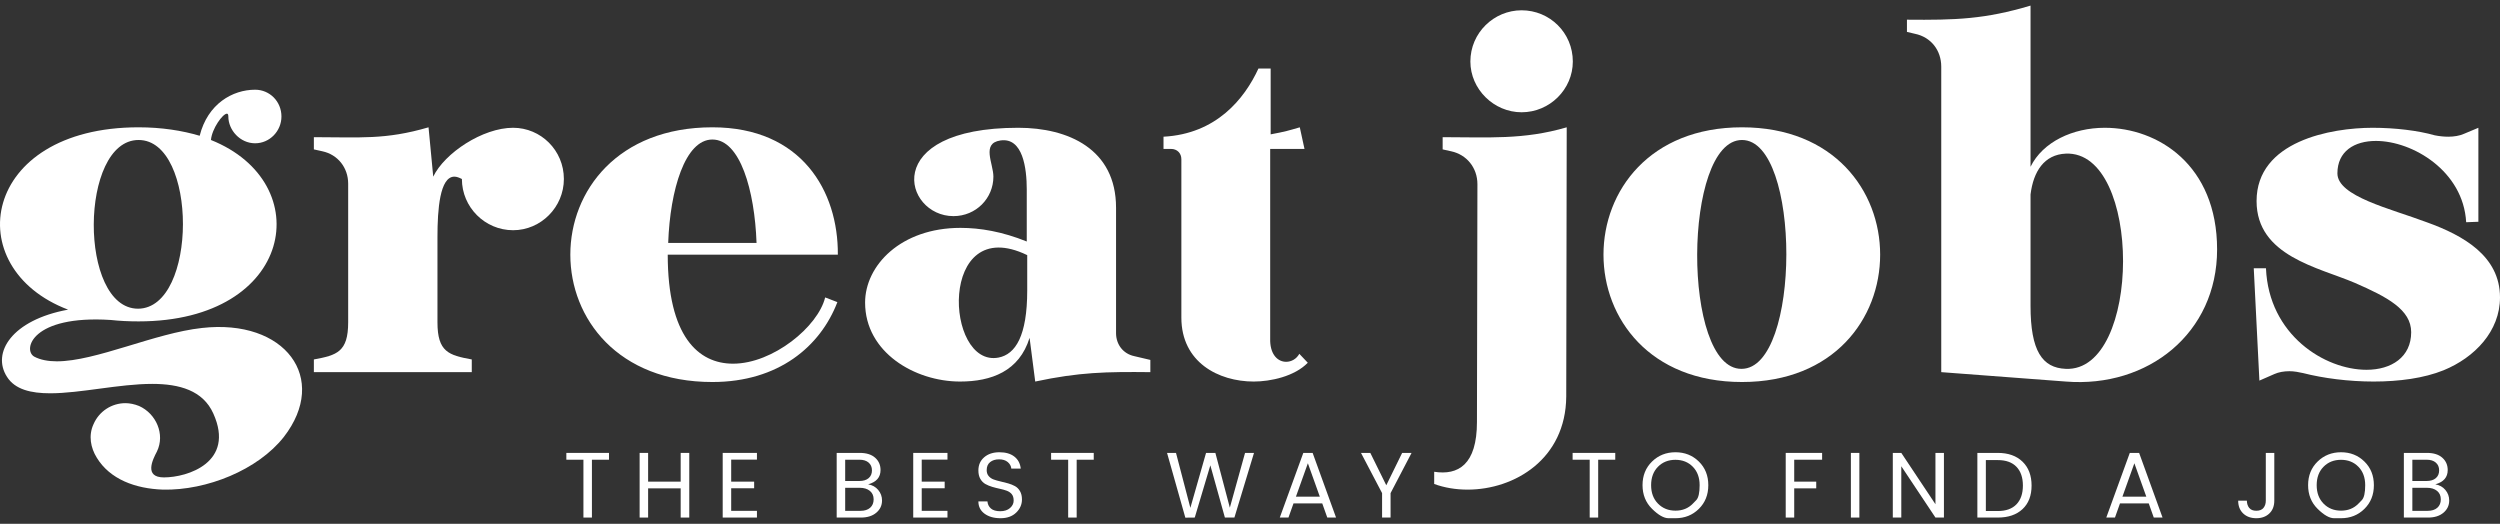 <?xml version="1.0" encoding="UTF-8"?>
<svg width="420px" height="88px" viewBox="0 0 420 88" version="1.1" xmlns="http://www.w3.org/2000/svg" xmlns:xlink="http://www.w3.org/1999/xlink">
    <rect x="0" y="0" width="420" height="88" fill="#333333" stroke="none"/>
    <title>great-jobs-0_white</title>
    <g id="Page-1" stroke="none" stroke-width="1" fill="none" fill-rule="evenodd">
        <g id="Letter" transform="translate(-88, -295)" fill="#FFFFFF" fill-rule="nonzero">
            <g id="great-jobs-0" transform="translate(88, 295)">
                <g id="Group" transform="translate(95, 75)">
                    <polygon id="Path" points="0.147 2.232 0.147 1.088 7.311 1.088 7.311 2.232 4.442 2.232 4.442 11.95 3.016 11.95 3.016 2.232"></polygon>
                    <polygon id="Path" points="19.354 1.088 20.797 1.088 20.797 11.95 19.354 11.95 19.354 7.044 13.884 7.044 13.884 11.95 12.457 11.95 12.457 1.088 13.884 1.088 13.884 5.916 19.354 5.916"></polygon>
                    <polygon id="Path" points="32.166 1.088 32.166 2.216 27.84 2.216 27.84 5.916 31.696 5.916 31.696 7.028 27.84 7.028 27.84 10.822 32.166 10.822 32.166 11.95 26.413 11.95 26.413 1.088"></polygon>
                    <path d="M45.563,1.088 L49.451,1.088 C50.558,1.088 51.415,1.357 52.021,1.895 C52.628,2.433 52.931,3.125 52.931,3.972 C52.931,5.184 52.236,5.983 50.846,6.37 C51.546,6.485 52.11,6.799 52.539,7.311 C52.967,7.823 53.181,8.413 53.181,9.082 C53.181,9.907 52.86,10.592 52.217,11.135 C51.575,11.679 50.715,11.95 49.639,11.95 L45.563,11.95 L45.563,1.088 Z M46.99,2.232 L46.99,5.806 L49.388,5.806 C50.046,5.806 50.561,5.646 50.932,5.328 C51.303,5.009 51.488,4.575 51.488,4.027 C51.488,3.478 51.303,3.042 50.932,2.718 C50.561,2.394 50.046,2.232 49.388,2.232 L46.99,2.232 Z M46.99,10.822 L49.56,10.822 C50.25,10.822 50.791,10.649 51.183,10.305 C51.575,9.96 51.771,9.487 51.771,8.886 C51.771,8.285 51.559,7.812 51.136,7.467 C50.713,7.123 50.151,6.95 49.451,6.95 L46.99,6.95 L46.99,10.822 Z" id="Shape"></path>
                    <polygon id="Path" points="64.175 1.088 64.175 2.216 59.849 2.216 59.849 5.916 63.705 5.916 63.705 7.028 59.849 7.028 59.849 10.822 64.175 10.822 64.175 11.95 58.422 11.95 58.422 1.088"></polygon>
                    <path d="M70.764,3.987 C70.764,4.385 70.873,4.714 71.093,4.975 C71.312,5.236 71.594,5.43 71.939,5.555 C72.284,5.68 72.668,5.79 73.091,5.884 C73.515,5.978 73.938,6.085 74.361,6.206 C74.784,6.326 75.168,6.48 75.513,6.668 C75.858,6.856 76.14,7.138 76.36,7.514 C76.579,7.891 76.689,8.356 76.689,8.909 C76.689,9.756 76.365,10.493 75.717,11.12 C75.069,11.747 74.194,12.06 73.091,12.06 C71.989,12.06 71.093,11.807 70.403,11.3 C69.713,10.793 69.369,10.106 69.369,9.239 L70.889,9.239 C70.931,9.73 71.127,10.127 71.477,10.43 C71.827,10.733 72.347,10.885 73.037,10.885 C73.726,10.885 74.275,10.707 74.682,10.352 C75.09,9.996 75.294,9.581 75.294,9.105 C75.294,8.63 75.184,8.264 74.965,8.008 C74.745,7.752 74.463,7.561 74.118,7.436 C73.773,7.311 73.389,7.204 72.966,7.115 C72.543,7.026 72.12,6.919 71.696,6.793 C71.273,6.668 70.889,6.509 70.544,6.315 C70.199,6.122 69.917,5.835 69.698,5.453 C69.478,5.072 69.369,4.599 69.369,4.035 C69.369,3.115 69.695,2.376 70.348,1.817 C71.001,1.257 71.853,0.978 72.903,0.978 C73.954,0.978 74.79,1.221 75.411,1.707 C76.033,2.193 76.391,2.864 76.485,3.721 L74.902,3.721 C74.86,3.293 74.659,2.927 74.298,2.624 C73.938,2.321 73.452,2.169 72.841,2.169 C72.229,2.169 71.73,2.323 71.344,2.632 C70.957,2.94 70.764,3.392 70.764,3.988 L70.764,3.987 Z" id="Path"></path>
                    <polygon id="Path" points="81.585 2.232 81.585 1.088 88.748 1.088 88.748 2.232 85.88 2.232 85.88 11.95 84.453 11.95 84.453 2.232"></polygon>
                    <polygon id="Path" points="114.168 1.088 115.673 1.088 112.381 11.95 110.782 11.95 108.337 3.172 105.719 11.95 104.136 11.966 101.064 1.088 102.568 1.088 104.982 10.32 107.616 1.088 109.183 1.088 111.613 10.289"></polygon>
                    <path d="M127.983,11.95 L127.137,9.568 L122.309,9.568 L121.462,11.95 L120.004,11.95 L123.955,1.088 L125.522,1.088 L129.457,11.95 L127.983,11.95 Z M122.716,8.439 L126.729,8.439 L124.723,2.828 L122.716,8.439 Z" id="Shape"></path>
                    <polygon id="Path" points="138.616 11.95 137.19 11.95 137.19 7.844 133.647 1.088 135.214 1.088 137.895 6.527 140.56 1.088 142.143 1.088 138.616 7.844"></polygon>
                    <polygon id="Path" points="169.199 2.232 169.199 1.088 176.363 1.088 176.363 2.232 173.494 2.232 173.494 11.95 172.068 11.95 172.068 2.232"></polygon>
                    <path d="M189.394,9.615 C189.394,9.615 189.585,9.419 189.966,9.027 C190.348,8.635 190.538,7.797 190.538,6.511 C190.538,5.226 190.157,4.194 189.394,3.415 C188.631,2.637 187.657,2.248 186.471,2.248 C185.285,2.248 184.308,2.637 183.539,3.415 C182.771,4.194 182.387,5.226 182.387,6.511 C182.387,7.797 182.774,8.831 183.547,9.615 C184.321,10.399 185.298,10.79 186.479,10.79 C187.659,10.79 188.631,10.399 189.394,9.615 L189.394,9.615 Z M186.479,12.06 C186.479,12.06 186.089,12.06 185.311,12.06 C184.532,12.06 183.61,11.535 182.544,10.485 C181.478,9.435 180.945,8.107 180.945,6.503 C180.945,4.899 181.478,3.577 182.544,2.538 C183.61,1.498 184.922,0.978 186.479,0.978 C188.036,0.978 189.345,1.498 190.405,2.538 C191.466,3.577 191.996,4.902 191.996,6.511 C191.996,8.12 191.466,9.448 190.405,10.493 C189.345,11.538 188.036,12.06 186.479,12.06 L186.479,12.06 Z" id="Shape"></path>
                    <polygon id="Path" points="205.001 11.95 205.001 1.088 211.115 1.088 211.115 2.232 206.428 2.232 206.428 5.916 210.127 5.916 210.127 7.044 206.428 7.044 206.428 11.95"></polygon>
                    <polygon id="Path" points="215.948 11.95 215.948 1.088 217.374 1.088 217.374 11.95"></polygon>
                    <polygon id="Path" points="230.155 1.088 231.581 1.088 231.581 11.95 230.155 11.95 224.418 3.329 224.418 11.95 222.991 11.95 222.991 1.088 224.418 1.088 230.155 9.709"></polygon>
                    <path d="M238.624,10.853 L240.631,10.853 C242,10.853 243.045,10.477 243.766,9.725 C244.487,8.972 244.847,7.922 244.847,6.574 C244.847,5.226 244.487,4.176 243.766,3.423 C243.045,2.671 242,2.295 240.631,2.295 L238.624,2.295 L238.624,10.853 Z M240.631,1.088 C242.387,1.088 243.771,1.579 244.785,2.561 C245.798,3.543 246.305,4.881 246.305,6.574 C246.305,8.267 245.798,9.586 244.785,10.532 C243.771,11.478 242.387,11.95 240.631,11.95 L237.198,11.95 L237.198,1.088 L240.631,1.088 Z" id="Shape"></path>
                    <path d="M266.834,11.95 L265.988,9.568 L261.16,9.568 L260.314,11.95 L258.856,11.95 L262.806,1.088 L264.373,1.088 L268.308,11.95 L266.834,11.95 Z M261.568,8.439 L265.58,8.439 L263.574,2.828 L261.568,8.439 Z" id="Shape"></path>
                    <path d="M285.655,9.113 L285.655,1.088 L287.082,1.088 L287.082,9.113 C287.082,10.012 286.805,10.728 286.251,11.261 C285.697,11.794 284.965,12.06 284.056,12.06 C283.147,12.06 282.413,11.794 281.854,11.261 C281.295,10.728 281.015,10.012 281.015,9.113 L282.473,9.113 C282.483,9.615 282.617,10.022 282.873,10.336 C283.129,10.649 283.526,10.806 284.064,10.806 C284.602,10.806 285.002,10.647 285.263,10.328 C285.524,10.009 285.655,9.604 285.655,9.113 L285.655,9.113 Z" id="Path"></path>
                    <path d="M301.21,9.615 C301.21,9.615 301.401,9.419 301.782,9.027 C302.164,8.635 302.354,7.797 302.354,6.511 C302.354,5.226 301.973,4.194 301.21,3.415 C300.447,2.637 299.473,2.248 298.287,2.248 C297.101,2.248 296.123,2.637 295.355,3.415 C294.587,4.194 294.203,5.226 294.203,6.511 C294.203,7.797 294.59,8.831 295.363,9.615 C296.137,10.399 297.114,10.79 298.294,10.79 C299.475,10.79 300.447,10.399 301.21,9.615 L301.21,9.615 Z M298.294,12.06 C298.294,12.06 297.905,12.06 297.127,12.06 C296.348,12.06 295.426,11.535 294.36,10.485 C293.294,9.435 292.761,8.107 292.761,6.503 C292.761,4.899 293.294,3.577 294.36,2.538 C295.426,1.498 296.737,0.978 298.294,0.978 C299.851,0.978 301.16,1.498 302.221,2.538 C303.282,3.577 303.812,4.902 303.812,6.511 C303.812,8.12 303.282,9.448 302.221,10.493 C301.16,11.538 299.851,12.06 298.294,12.06 L298.294,12.06 Z" id="Shape"></path>
                    <path d="M308.849,1.088 L312.736,1.088 C313.844,1.088 314.701,1.357 315.307,1.895 C315.913,2.433 316.216,3.125 316.216,3.972 C316.216,5.184 315.521,5.983 314.132,6.37 C314.832,6.485 315.396,6.799 315.824,7.311 C316.253,7.823 316.467,8.413 316.467,9.082 C316.467,9.907 316.146,10.592 315.503,11.135 C314.86,11.679 314.001,11.95 312.925,11.95 L308.849,11.95 L308.849,1.088 Z M310.275,2.232 L310.275,5.806 L312.674,5.806 C313.332,5.806 313.847,5.646 314.218,5.328 C314.589,5.009 314.774,4.575 314.774,4.027 C314.774,3.478 314.589,3.042 314.218,2.718 C313.847,2.394 313.332,2.232 312.674,2.232 L310.275,2.232 Z M310.275,10.822 L312.846,10.822 C313.536,10.822 314.077,10.649 314.469,10.305 C314.86,9.96 315.056,9.487 315.056,8.886 C315.056,8.285 314.845,7.812 314.422,7.467 C313.998,7.123 313.437,6.95 312.736,6.95 L310.275,6.95 L310.275,10.822 Z" id="Shape"></path>
                </g>
                <g id="Group">
                    <path d="M23.203,51.862 C13.177,51.862 13.335,23.519 23.282,23.519 C33.23,23.519 33.23,51.783 23.203,51.862 Z M35.44,23.519 C35.598,21.624 37.414,19.098 38.125,19.098 C38.282,19.098 38.361,19.256 38.361,19.572 C38.361,21.861 40.335,24.072 42.861,24.072 C45.309,24.072 47.283,22.019 47.283,19.572 C47.283,17.045 45.309,15.072 42.861,15.072 C39.072,15.072 34.888,17.44 33.545,22.809 C30.624,21.94 27.151,21.388 23.282,21.388 C-3.166,21.388 -7.034,44.993 11.44,52.02 C1.966,53.757 -1.429,59.283 1.176,63.309 C2.519,65.441 5.203,66.073 8.44,66.073 C13.492,66.073 20.045,64.494 25.572,64.494 C30.151,64.494 34.098,65.599 35.835,69.467 C39.546,77.678 31.493,80.204 27.545,80.204 C24.151,80.204 25.651,77.204 26.361,75.862 C27.782,72.941 26.203,69.467 23.361,68.204 C22.572,67.888 21.782,67.731 21.072,67.731 C18.782,67.731 16.65,69.073 15.703,71.283 C14.835,73.178 15.229,75.231 16.256,76.889 C18.466,80.52 22.73,82.099 27.387,82.257 C34.73,82.415 43.335,78.941 47.677,73.415 C55.335,63.546 47.914,53.52 33.94,55.099 C25.966,55.967 16.098,60.704 9.545,60.704 C8.124,60.704 6.782,60.467 5.755,59.915 C3.782,58.809 5.282,52.888 18.624,53.757 C20.045,53.914 21.624,53.993 23.282,53.993 C49.414,53.993 53.441,30.704 35.44,23.519 L35.44,23.519 Z" id="Shape"></path>
                    <path d="M79.257,62.52 L79.257,60.388 C75.388,59.678 73.494,59.125 73.494,54.151 L73.494,39.783 C73.494,35.204 73.888,29.677 76.336,29.677 C76.731,29.677 77.125,29.835 77.599,30.072 C77.599,34.809 81.467,38.677 86.204,38.677 C90.862,38.677 94.731,34.809 94.731,30.072 C94.731,25.256 90.862,21.466 86.204,21.466 C81.073,21.466 74.678,25.73 72.783,29.677 L71.994,21.388 C64.73,23.519 60.467,23.045 52.73,23.045 L52.73,25.098 L54.151,25.414 C56.756,25.967 58.493,28.177 58.493,30.861 L58.493,54.151 C58.493,59.125 56.599,59.678 52.73,60.388 L52.73,62.52 L79.257,62.52 Z" id="Path"></path>
                    <path d="M119.679,64.178 C130.81,64.178 137.837,58.178 140.679,50.757 L138.626,49.967 C137.442,54.862 129.863,61.099 123.152,61.099 C117.31,61.099 112.179,56.52 112.179,42.783 L140.758,42.783 C140.837,32.125 134.679,21.388 119.679,21.388 C87.862,21.388 87.862,64.178 119.679,64.178 L119.679,64.178 Z M119.679,23.44 C124.337,23.44 126.784,31.967 127.1,40.809 L112.257,40.809 C112.573,31.888 115.1,23.44 119.679,23.44 Z" id="Shape"></path>
                    <path d="M145.337,50.835 C145.337,59.204 153.706,64.099 161.285,64.099 C166.574,64.099 171.232,62.362 172.969,56.757 L173.917,64.099 C181.338,62.52 185.838,62.441 193.259,62.52 L193.259,60.467 L190.575,59.836 C188.68,59.441 187.496,57.862 187.496,55.967 L187.496,34.888 C187.496,25.019 179.443,21.466 171.074,21.466 C147.706,21.466 151.811,36.309 160.179,36.309 C163.969,36.309 166.89,33.309 166.89,29.677 C166.89,27.467 164.837,24.072 168.074,23.598 C171.864,23.045 172.495,28.335 172.495,31.809 L172.495,40.572 C168.39,38.914 164.679,38.283 161.364,38.283 C151.337,38.283 145.337,44.599 145.337,50.835 L145.337,50.835 Z M172.574,42.862 L172.574,48.783 C172.574,56.441 170.601,59.52 167.758,60.072 C158.679,61.809 157.574,35.598 172.574,42.862 L172.574,42.862 Z" id="Shape"></path>
                    <path d="M196.733,25.019 C197.759,25.019 198.47,25.73 198.47,26.756 L198.47,53.362 C198.47,60.862 204.707,64.099 210.628,64.099 C213.47,64.099 217.496,63.23 219.707,60.941 L218.286,59.441 C217.812,60.309 216.944,60.783 216.075,60.783 C214.733,60.783 213.47,59.678 213.391,57.309 L213.391,25.019 L219.154,25.019 L218.365,21.388 C216.47,21.94 215.996,22.098 213.47,22.572 L213.47,11.519 L211.417,11.519 C209.049,16.651 204.312,22.493 195.47,22.967 L195.47,25.019 L196.733,25.019 Z" id="Path"></path>
                    <path d="M240.944,81.31 C242.681,81.941 244.576,82.257 246.549,82.257 C254.444,82.257 263.05,77.125 263.129,66.625 L263.208,21.388 C255.944,23.519 250.023,23.045 242.365,23.045 L242.365,25.098 L243.786,25.414 C246.392,25.967 248.207,28.177 248.207,30.94 L248.128,70.888 C248.128,78.073 244.97,79.889 240.944,79.257 L240.944,81.31 Z M255.629,1.729 C250.971,1.729 247.023,5.519 247.023,10.335 C247.023,14.993 250.971,18.861 255.629,18.861 C260.365,18.861 264.234,14.993 264.234,10.335 C264.234,5.519 260.365,1.729 255.629,1.729 Z" id="Shape"></path>
                    <path d="M292.577,61.967 C282.55,62.046 282.708,23.519 292.656,23.519 C302.603,23.519 302.603,61.967 292.577,61.967 Z M292.656,21.388 C261.629,21.388 261.629,64.178 292.656,64.178 C323.603,64.178 323.603,21.388 292.656,21.388 Z" id="Shape"></path>
                    <path d="M320.367,5.361 L321.709,5.677 C324.393,6.229 326.13,8.44 326.13,11.203 L326.13,62.52 L347.051,64.099 C360.867,65.204 372.473,55.967 372.473,41.914 C372.473,27.703 362.525,21.467 353.604,21.467 C348.236,21.467 343.183,23.835 341.13,28.019 L341.13,0.94 C333.472,3.229 328.577,3.387 320.367,3.308 L320.367,5.361 Z M341.13,51.388 L341.13,32.677 C341.604,28.809 343.42,25.967 347.051,25.809 C359.92,25.256 359.841,62.52 347.051,61.967 C343.104,61.809 341.13,58.967 341.13,51.388 Z" id="Shape"></path>
                    <path d="M379.578,63.941 L382.105,62.836 C382.815,62.52 383.684,62.362 384.631,62.362 C385.42,62.362 386.21,62.52 386.92,62.678 C390.315,63.546 394.578,64.099 398.763,64.099 C403.026,64.099 407.21,63.546 410.526,62.204 C415.737,60.072 420,55.651 420,49.967 C420,43.02 413.842,39.546 407.684,37.335 C401.605,35.046 392.684,32.993 392.684,29.125 C392.684,25.414 395.526,23.677 399.158,23.677 C405.316,23.677 413.842,28.73 414.316,37.335 L416.368,37.256 L416.368,21.467 L413.921,22.493 C413.21,22.809 412.263,22.967 411.316,22.967 C410.605,22.967 409.816,22.888 409.026,22.73 C406.263,21.94 402.394,21.467 398.605,21.467 C391.657,21.467 379.104,23.677 379.104,33.783 C379.104,43.02 389.526,44.914 395.605,47.52 C401.052,49.888 405.079,52.02 405.079,55.809 C405.079,59.994 401.763,62.125 397.579,62.125 C390.552,62.125 381.157,56.283 380.683,45.072 L378.631,45.072 L379.578,63.941 Z" id="Path"></path>
                </g>
            </g>
        </g>
    </g>
</svg>